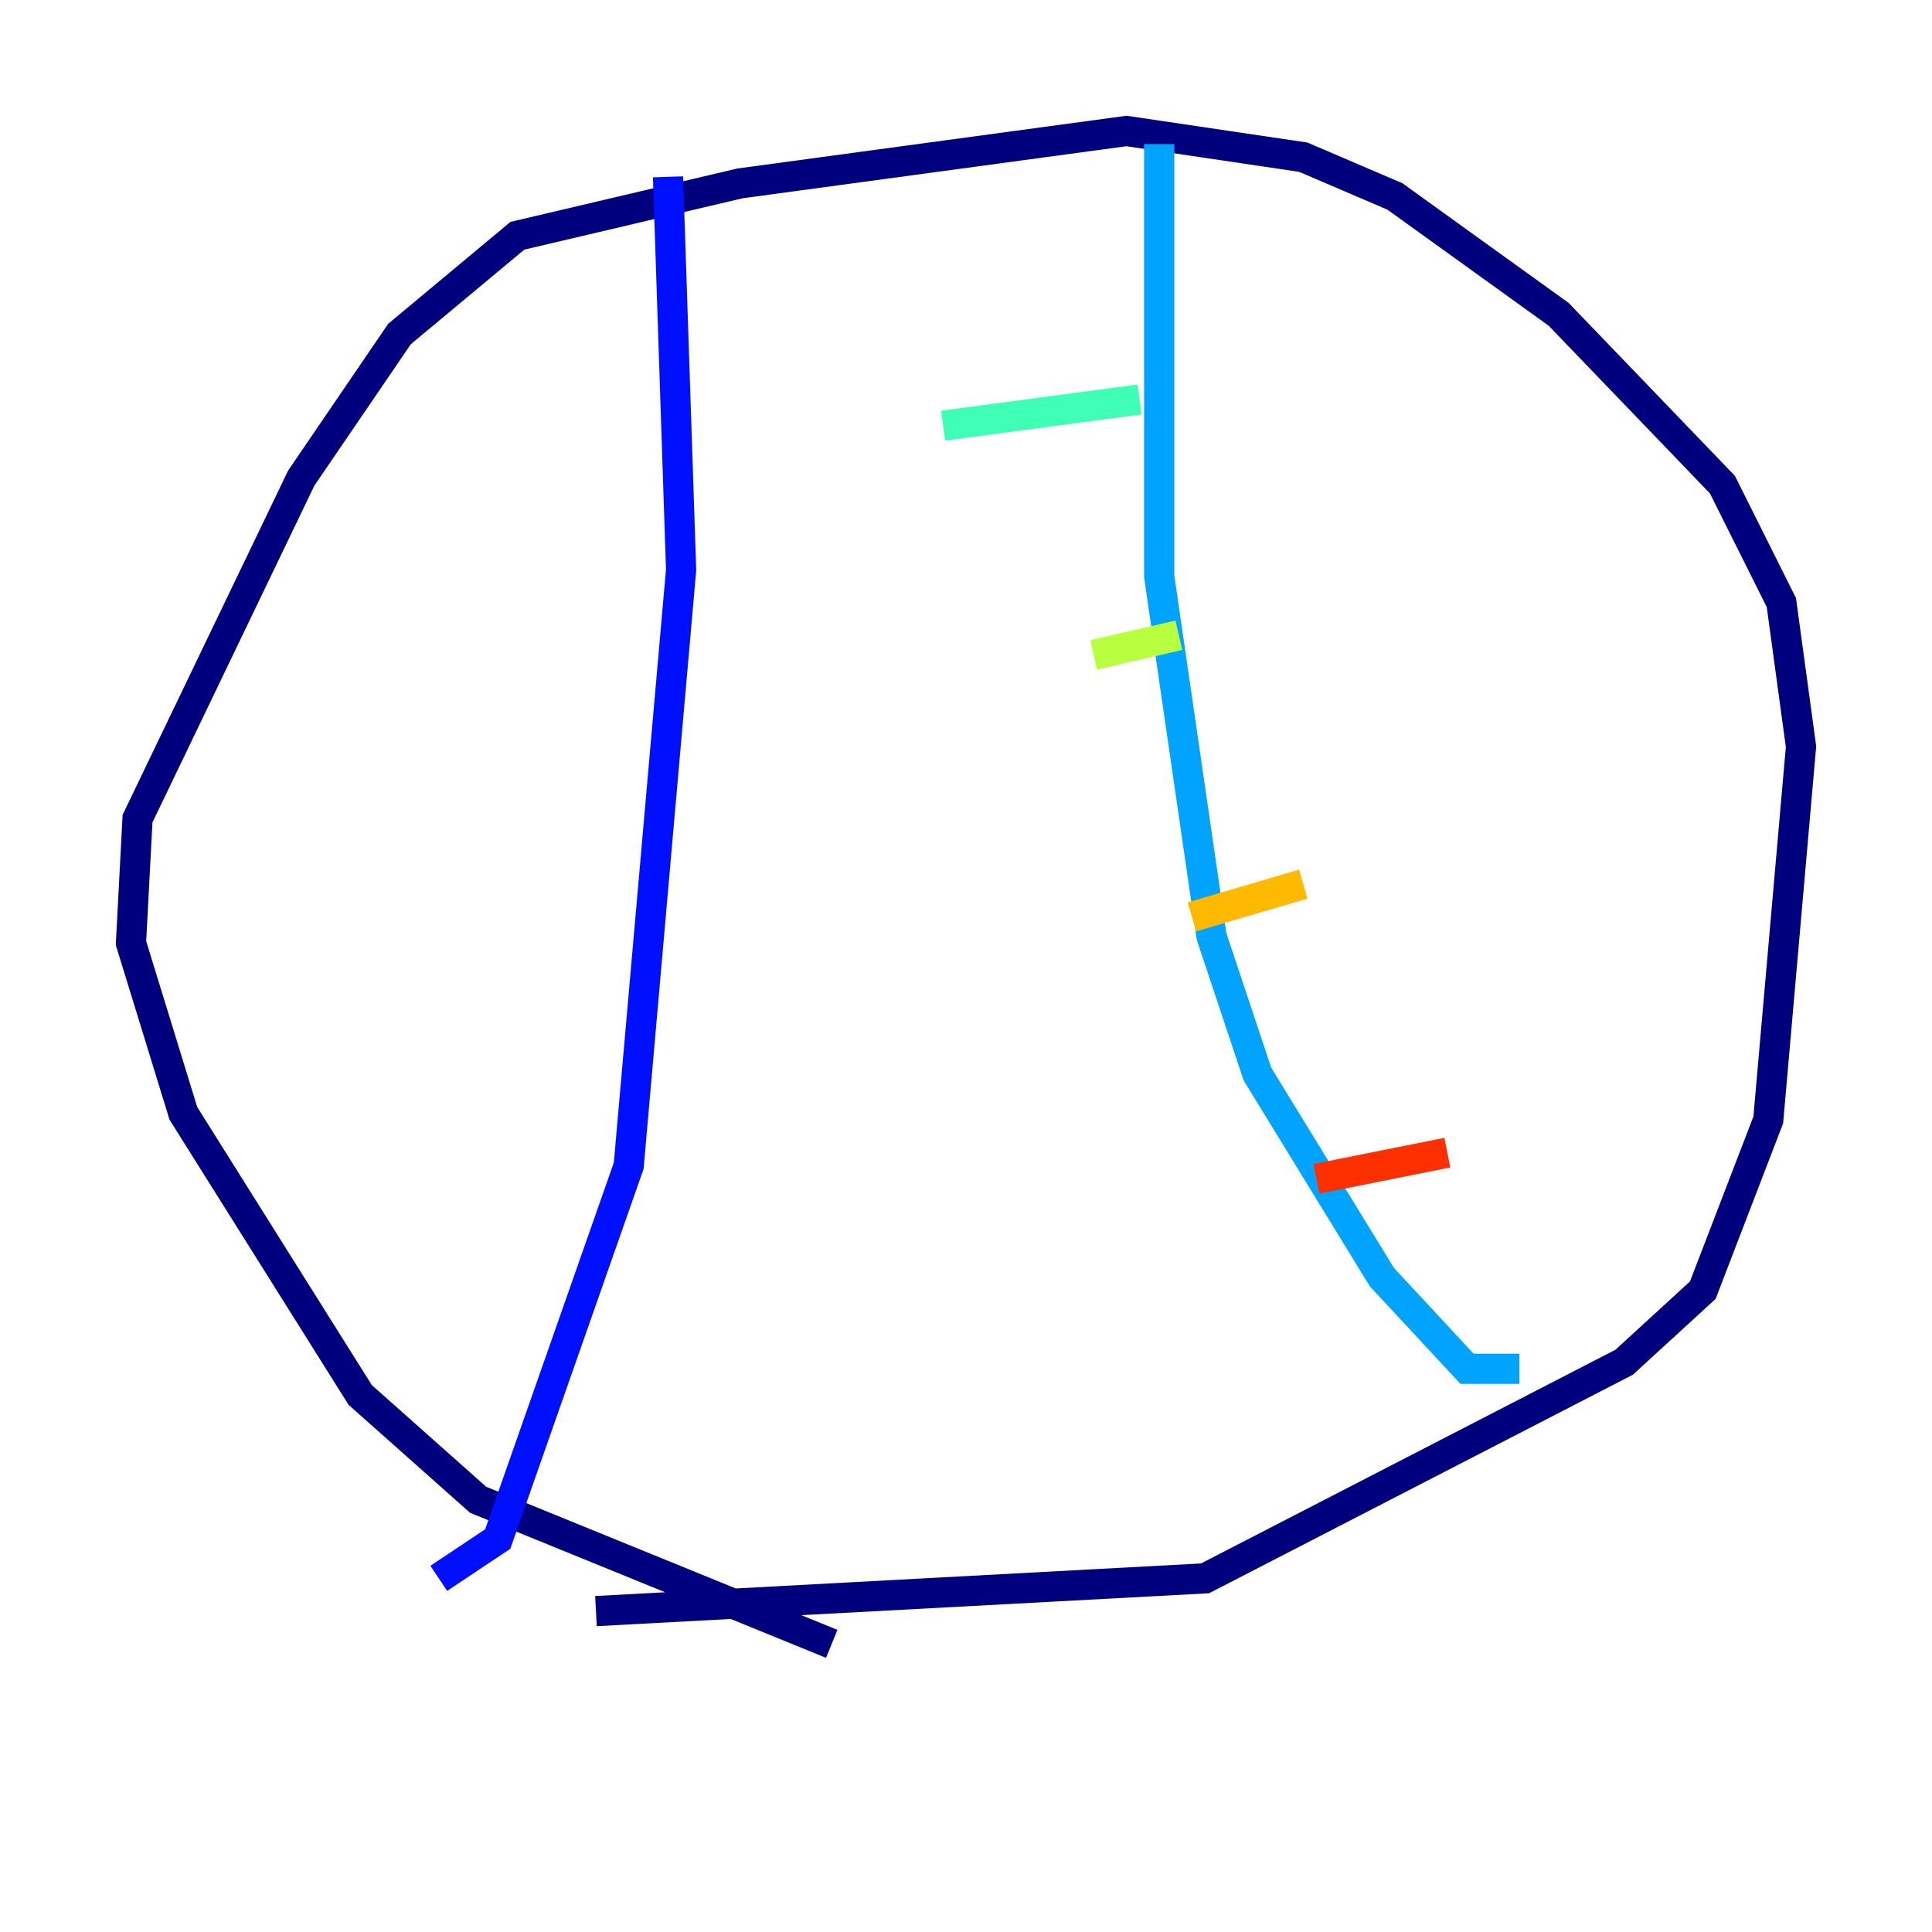<?xml version="1.0" encoding="utf-8" ?>
<svg baseProfile="tiny" height="128" version="1.2" viewBox="0,0,128,128" width="128" xmlns="http://www.w3.org/2000/svg" xmlns:ev="http://www.w3.org/2001/xml-events" xmlns:xlink="http://www.w3.org/1999/xlink"><defs /><polyline fill="none" points="55.105,108.909 31.675,99.363 23.864,92.42 12.149,73.763 8.678,62.481 9.112,54.237 19.959,31.675 26.468,22.129 34.278,15.62 49.031,12.149 74.63,8.678 86.346,10.414 92.42,13.017 103.268,20.827 114.115,32.108 118.02,39.919 119.322,49.464 117.153,74.197 112.814,85.478 107.607,90.251 79.837,104.57 39.485,106.739" stroke="#00007f" stroke-width="2" /><polyline fill="none" points="44.258,11.715 45.125,37.749 41.654,77.234 32.976,101.966 29.071,104.57" stroke="#0010ff" stroke-width="2" /><polyline fill="none" points="76.8,9.546 76.8,38.183 80.271,62.047 83.308,71.159 91.552,84.61 97.193,90.685 100.664,90.685" stroke="#00a4ff" stroke-width="2" /><polyline fill="none" points="62.481,28.203 75.498,26.468" stroke="#3fffb7" stroke-width="2" /><polyline fill="none" points="72.461,43.39 78.102,42.088" stroke="#b7ff3f" stroke-width="2" /><polyline fill="none" points="78.969,60.746 86.346,58.576" stroke="#ffb900" stroke-width="2" /><polyline fill="none" points="87.214,78.102 95.891,76.366" stroke="#ff3000" stroke-width="2" /><polyline fill="none" points="98.495,82.007 98.495,82.007" stroke="#7f0000" stroke-width="2" /></svg>